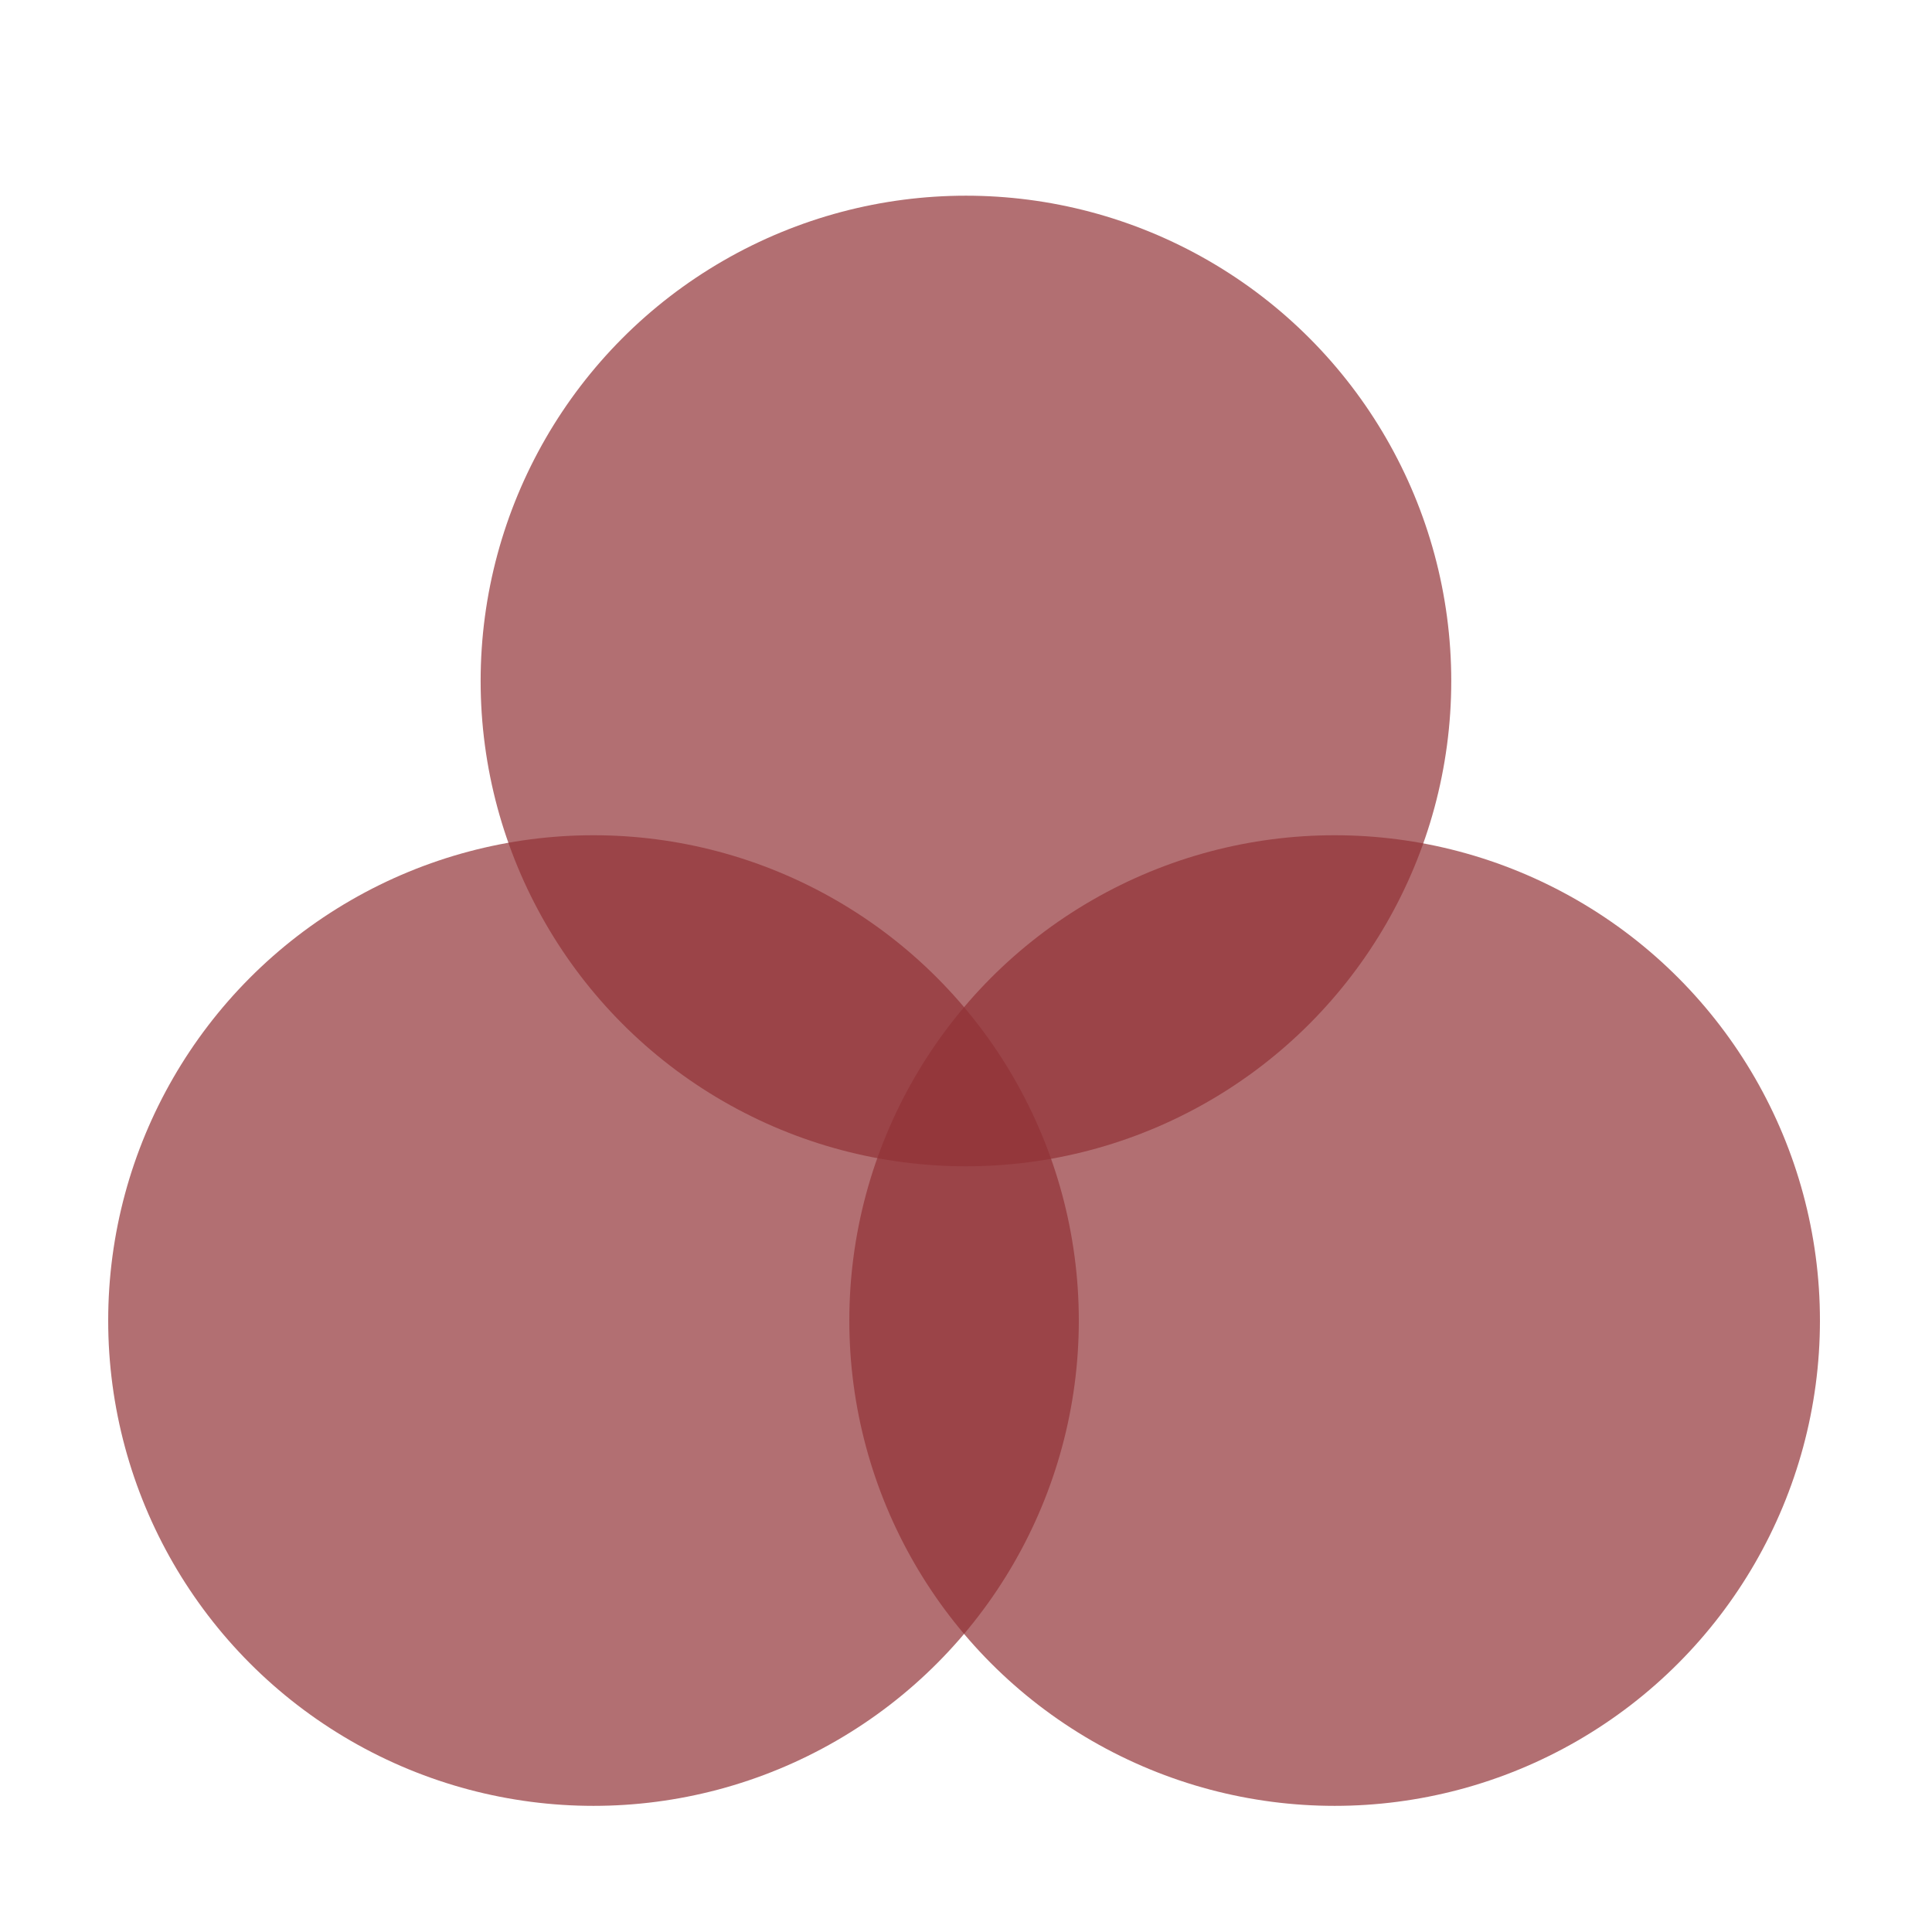 <?xml version="1.0" encoding="utf-8"?>
<!-- Generator: Adobe Illustrator 16.0.0, SVG Export Plug-In . SVG Version: 6.00 Build 0)  -->
<!DOCTYPE svg PUBLIC "-//W3C//DTD SVG 1.1//EN" "http://www.w3.org/Graphics/SVG/1.1/DTD/svg11.dtd">
<svg version="1.1" xmlns="http://www.w3.org/2000/svg" xmlns:xlink="http://www.w3.org/1999/xlink" x="0px" y="0px" width="250px"
	 height="250px" viewBox="0 0 250 250" enable-background="new 0 0 250 250" xml:space="preserve">
<g id="Layer_2">
	<circle opacity="0.7" fill="#923337" cx="76.799" cy="170.879" r="62.799"/>
	<circle opacity="0.7" fill="#923337" cx="172.701" cy="170.879" r="62.799"/>
	<circle opacity="0.7" fill="#923337" cx="124.993" cy="88.121" r="62.799"/>
</g>
<g id="Layer_3" display="none">
	<rect x="2.719" y="52.886" display="inline" fill="#923337" width="14.139" height="128.785"/>
	<rect x="26.038" y="67.26" display="inline" opacity="0.9" fill="#923337" width="14.139" height="114.411"/>
	<rect x="49.358" y="80.742" display="inline" opacity="0.8" fill="#923337" width="14.138" height="100.929"/>
	<rect x="72.313" y="77.462" display="inline" opacity="0.7" fill="#923337" width="14.138" height="104.209"/>
	<rect x="94.54" y="72.725" display="inline" opacity="0.6" fill="#923337" width="14.138" height="108.946"/>
	<rect x="117.859" y="69.446" display="inline" opacity="0.5" fill="#923337" width="14.138" height="112.225"/>
	<rect x="141.178" y="77.462" display="inline" opacity="0.4" fill="#923337" width="14.139" height="104.209"/>
	<rect x="163.405" y="90.58" display="inline" opacity="0.3" fill="#923337" width="14.139" height="91.091"/>
	<rect x="186.36" y="101.51" display="inline" opacity="0.2" fill="#923337" width="14.138" height="80.161"/>
	<rect x="209.543" y="115.721" display="inline" opacity="0.1" fill="#923337" width="14.138" height="65.95"/>
	<rect x="232.862" y="134.667" display="inline" opacity="0.05" fill="#923337" width="14.138" height="47.004"/>
</g>
<g id="Layer_1" display="none">
	<path display="inline" fill="#923337" d="M54.857,48.841c-29.829,0-54.01,24.182-54.01,54.01c0,29.83,24.181,54.01,54.01,54.01
		s54.01-24.18,54.01-54.01C108.867,73.022,84.686,48.841,54.857,48.841z M61.703,57.716L58.66,73.944h-8.621l-3.043-16.229H61.703z
		 M20.796,128.907l-8.904-11.704l14.758-7.404l5.219,6.862L20.796,128.907z M54.857,122.629c-10.923,0-19.778-8.855-19.778-19.778
		s8.855-19.778,19.778-19.778c10.923,0,19.778,8.855,19.778,19.778S65.78,122.629,54.857,122.629z M90.539,128.672l-11.864-11.483
		l4.752-7.193l15.218,6.405L90.539,128.672z"/>
	<path display="inline" fill="#923337" d="M194.625,48.841c-29.829,0-54.01,24.182-54.01,54.01c0,29.83,24.181,54.01,54.01,54.01
		c29.828,0,54.01-24.18,54.01-54.01C248.635,73.022,224.453,48.841,194.625,48.841z M200.657,57.716l-3.042,16.229h-8.622
		l-3.042-16.229H200.657z M159.751,128.907l-8.903-11.704l14.758-7.404l5.22,6.862L159.751,128.907z M194.625,122.629
		c-10.925,0-19.778-8.855-19.778-19.778s8.854-19.778,19.778-19.778c10.923,0,19.777,8.855,19.777,19.778
		S205.548,122.629,194.625,122.629z M229.493,128.672l-11.864-11.483l4.752-7.193l15.218,6.405L229.493,128.672z"/>
	<path display="inline" fill="#923337" d="M51.551,156.756"/>
	
		<line display="inline" fill="#923337" stroke="#923337" stroke-width="3" stroke-miterlimit="10" x1="52.449" y1="154.451" x2="81.165" y2="181.837"/>
	
		<line display="inline" fill="#923337" stroke="#923337" stroke-width="3" stroke-miterlimit="10" x1="79.453" y1="181.837" x2="168.139" y2="181.837"/>
	
		<line display="inline" fill="#923337" stroke="#923337" stroke-width="3" stroke-miterlimit="10" x1="166.49" y1="181.837" x2="193.394" y2="155.631"/>
</g>
<g id="Layer_5" display="none">
	<path display="inline" fill="#923337" d="M183.006,180.364c0,5.244-4.25,9.493-9.493,9.493H59.2c-5.243,0-9.493-4.249-9.493-9.493
		v-70.045c0-5.243,4.25-9.494,9.493-9.494h114.312c5.243,0,9.493,4.251,9.493,9.494V180.364z"/>
	<path display="inline" fill="#923337" d="M43.561,136.812c0,3.605-2.924,6.53-6.531,6.53l0,0c-3.606,0-6.53-2.925-6.53-6.53
		v-26.506c0-3.607,2.924-6.53,6.53-6.53l0,0c3.607,0,6.531,2.923,6.531,6.53V136.812z"/>
	<circle display="inline" fill="#923337" cx="84.665" cy="69.586" r="26.506"/>
	<circle display="inline" fill="#923337" cx="142.863" cy="69.586" r="26.506"/>
	<path display="inline" fill="#923337" d="M219.5,181.758c0,9.795-8.643,1.536-8.643,1.536l-19.784-19.208V116.08l17.286-15.255
		c0,0,11.141-9.342,11.141-2.043S219.5,171.962,219.5,181.758z"/>
	<rect x="180.701" y="116.08" display="inline" fill="#923337" width="10.372" height="48.006"/>
</g>
<g id="Layer_6" display="none">
	<path display="inline" fill="#923337" d="M25.094,190.978V68.217c0-5.079,4.032-9.195,9.005-9.195l0,0
		c4.974,0,9.005,4.116,9.005,9.195v122.76"/>
	<rect x="43.104" y="139.714" display="inline" fill="#923337" width="195.802" height="16.574"/>
	<rect x="220.896" y="156.288" display="inline" fill="#923337" width="18.009" height="34.311"/>
	<polygon display="inline" fill="#923337" points="238.905,128.414 61.561,128.414 55.157,118.255 64.198,110.333 94.365,110.321 
		94.332,93.813 106.386,80.576 215.999,91.499 238.905,102.046 	"/>
	<path display="inline" fill="#923337" d="M55.157,118.255c0,0,3.014-8.298,9.041-7.922c6.027,0.377,30.134,1.883,30.134,1.883"/>
	<path display="inline" fill="#923337" d="M238.905,128.414c0,0-168.681,1.883-177.344,0c-8.664-1.884-6.404-10.159-6.404-10.159"/>
	<path display="inline" fill="#923337" d="M94.365,110.321c0,0-0.033-2.454-0.033-16.508s12.054-13.237,12.054-13.237"/>
	<path display="inline" fill="#923337" d="M106.386,80.576c0,0,89.461,8.098,109.613,10.923s22.906,10.547,22.906,10.547"/>
	<circle display="inline" fill="#923337" cx="69.471" cy="86.477" r="16.071"/>
</g>
<g id="Layer_4" display="none">
	<path display="inline" fill="#923337" d="M170.699,125.265l-13.905-0.461l-2.469,12.288l13.005,4.946
		c0.186,2.396,0.652,4.787,1.404,7.125l-10.158,9.506l6.942,10.435l12.693-5.699c1.865,1.596,3.891,2.948,6.03,4.046l-0.46,13.907
		l12.288,2.467l4.944-13.004c2.398-0.187,4.788-0.652,7.125-1.402l9.509,10.156l10.434-6.942l-5.699-12.691
		c1.597-1.866,2.949-3.892,4.047-6.032l13.904,0.461l2.47-12.287l-13.005-4.946c-0.186-2.398-0.652-4.788-1.403-7.126l10.157-9.507
		l-6.941-10.433l-12.693,5.699c-1.866-1.596-3.891-2.95-6.03-4.046l0.46-13.906l-12.288-2.468l-4.945,13.004
		c-2.397,0.186-4.789,0.652-7.126,1.404l-9.508-10.159l-10.433,6.943l5.698,12.693C173.15,121.099,171.797,123.124,170.699,125.265z
		 M208.998,132.643c3.835,5.763,2.271,13.544-3.49,17.377c-5.762,3.834-13.542,2.272-17.376-3.49
		c-3.835-5.763-2.272-13.541,3.49-17.377C197.384,125.318,205.163,126.881,208.998,132.643z M43.959,54.296l-10.433,6.943
		l5.312,12.314c-1.176,1.075-2.297,2.194-3.365,3.351l-12.292-5.357l-6.982,10.407l9.621,9.344c-0.669,1.437-1.273,2.9-1.818,4.383
		l-13.417-0.248l-2.468,12.288l12.472,4.953c-0.07,1.579-0.079,3.162-0.017,4.745l-12.483,4.903l2.421,12.297l13.407-0.195
		c0.54,1.479,1.141,2.944,1.812,4.392l-9.655,9.306l6.942,10.435l12.314-5.312c1.075,1.176,2.195,2.297,3.351,3.365l-5.359,12.292
		l10.408,6.981l9.344-9.62c1.436,0.669,2.9,1.273,4.384,1.817l-0.248,13.415l12.287,2.469l4.954-12.47
		c1.579,0.069,3.162,0.078,4.746,0.017l4.904,12.482l12.296-2.423l-0.196-13.407c1.479-0.539,2.944-1.141,4.391-1.811l9.308,9.655
		l10.433-6.942l-5.312-12.313c1.177-1.077,2.298-2.195,3.365-3.352l12.293,5.358l6.982-10.406l-9.621-9.344
		c0.669-1.438,1.273-2.901,1.818-4.385l13.416,0.247l2.469-12.287l-12.471-4.954c0.07-1.579,0.077-3.162,0.016-4.747l12.481-4.902
		l-2.421-12.296l-13.408,0.194c-0.539-1.477-1.14-2.943-1.811-4.389l9.656-9.308l-6.943-10.433l-12.314,5.311
		c-1.074-1.175-2.194-2.295-3.35-3.365l5.358-12.291l-10.406-6.983l-9.345,9.622c-1.436-0.669-2.9-1.274-4.382-1.818l0.246-13.416
		L84.36,46.34l-4.953,12.47c-1.579-0.069-3.162-0.078-4.747-0.015l-4.903-12.484l-12.296,2.423l0.196,13.408
		c-1.479,0.539-2.944,1.141-4.391,1.811L43.959,54.296z M99.622,100.051c8.341,12.534,4.942,29.454-7.591,37.793
		c-12.533,8.341-29.453,4.942-37.793-7.591s-4.941-29.454,7.592-37.794C74.362,84.118,91.282,87.519,99.622,100.051z"/>
</g>
</svg>
